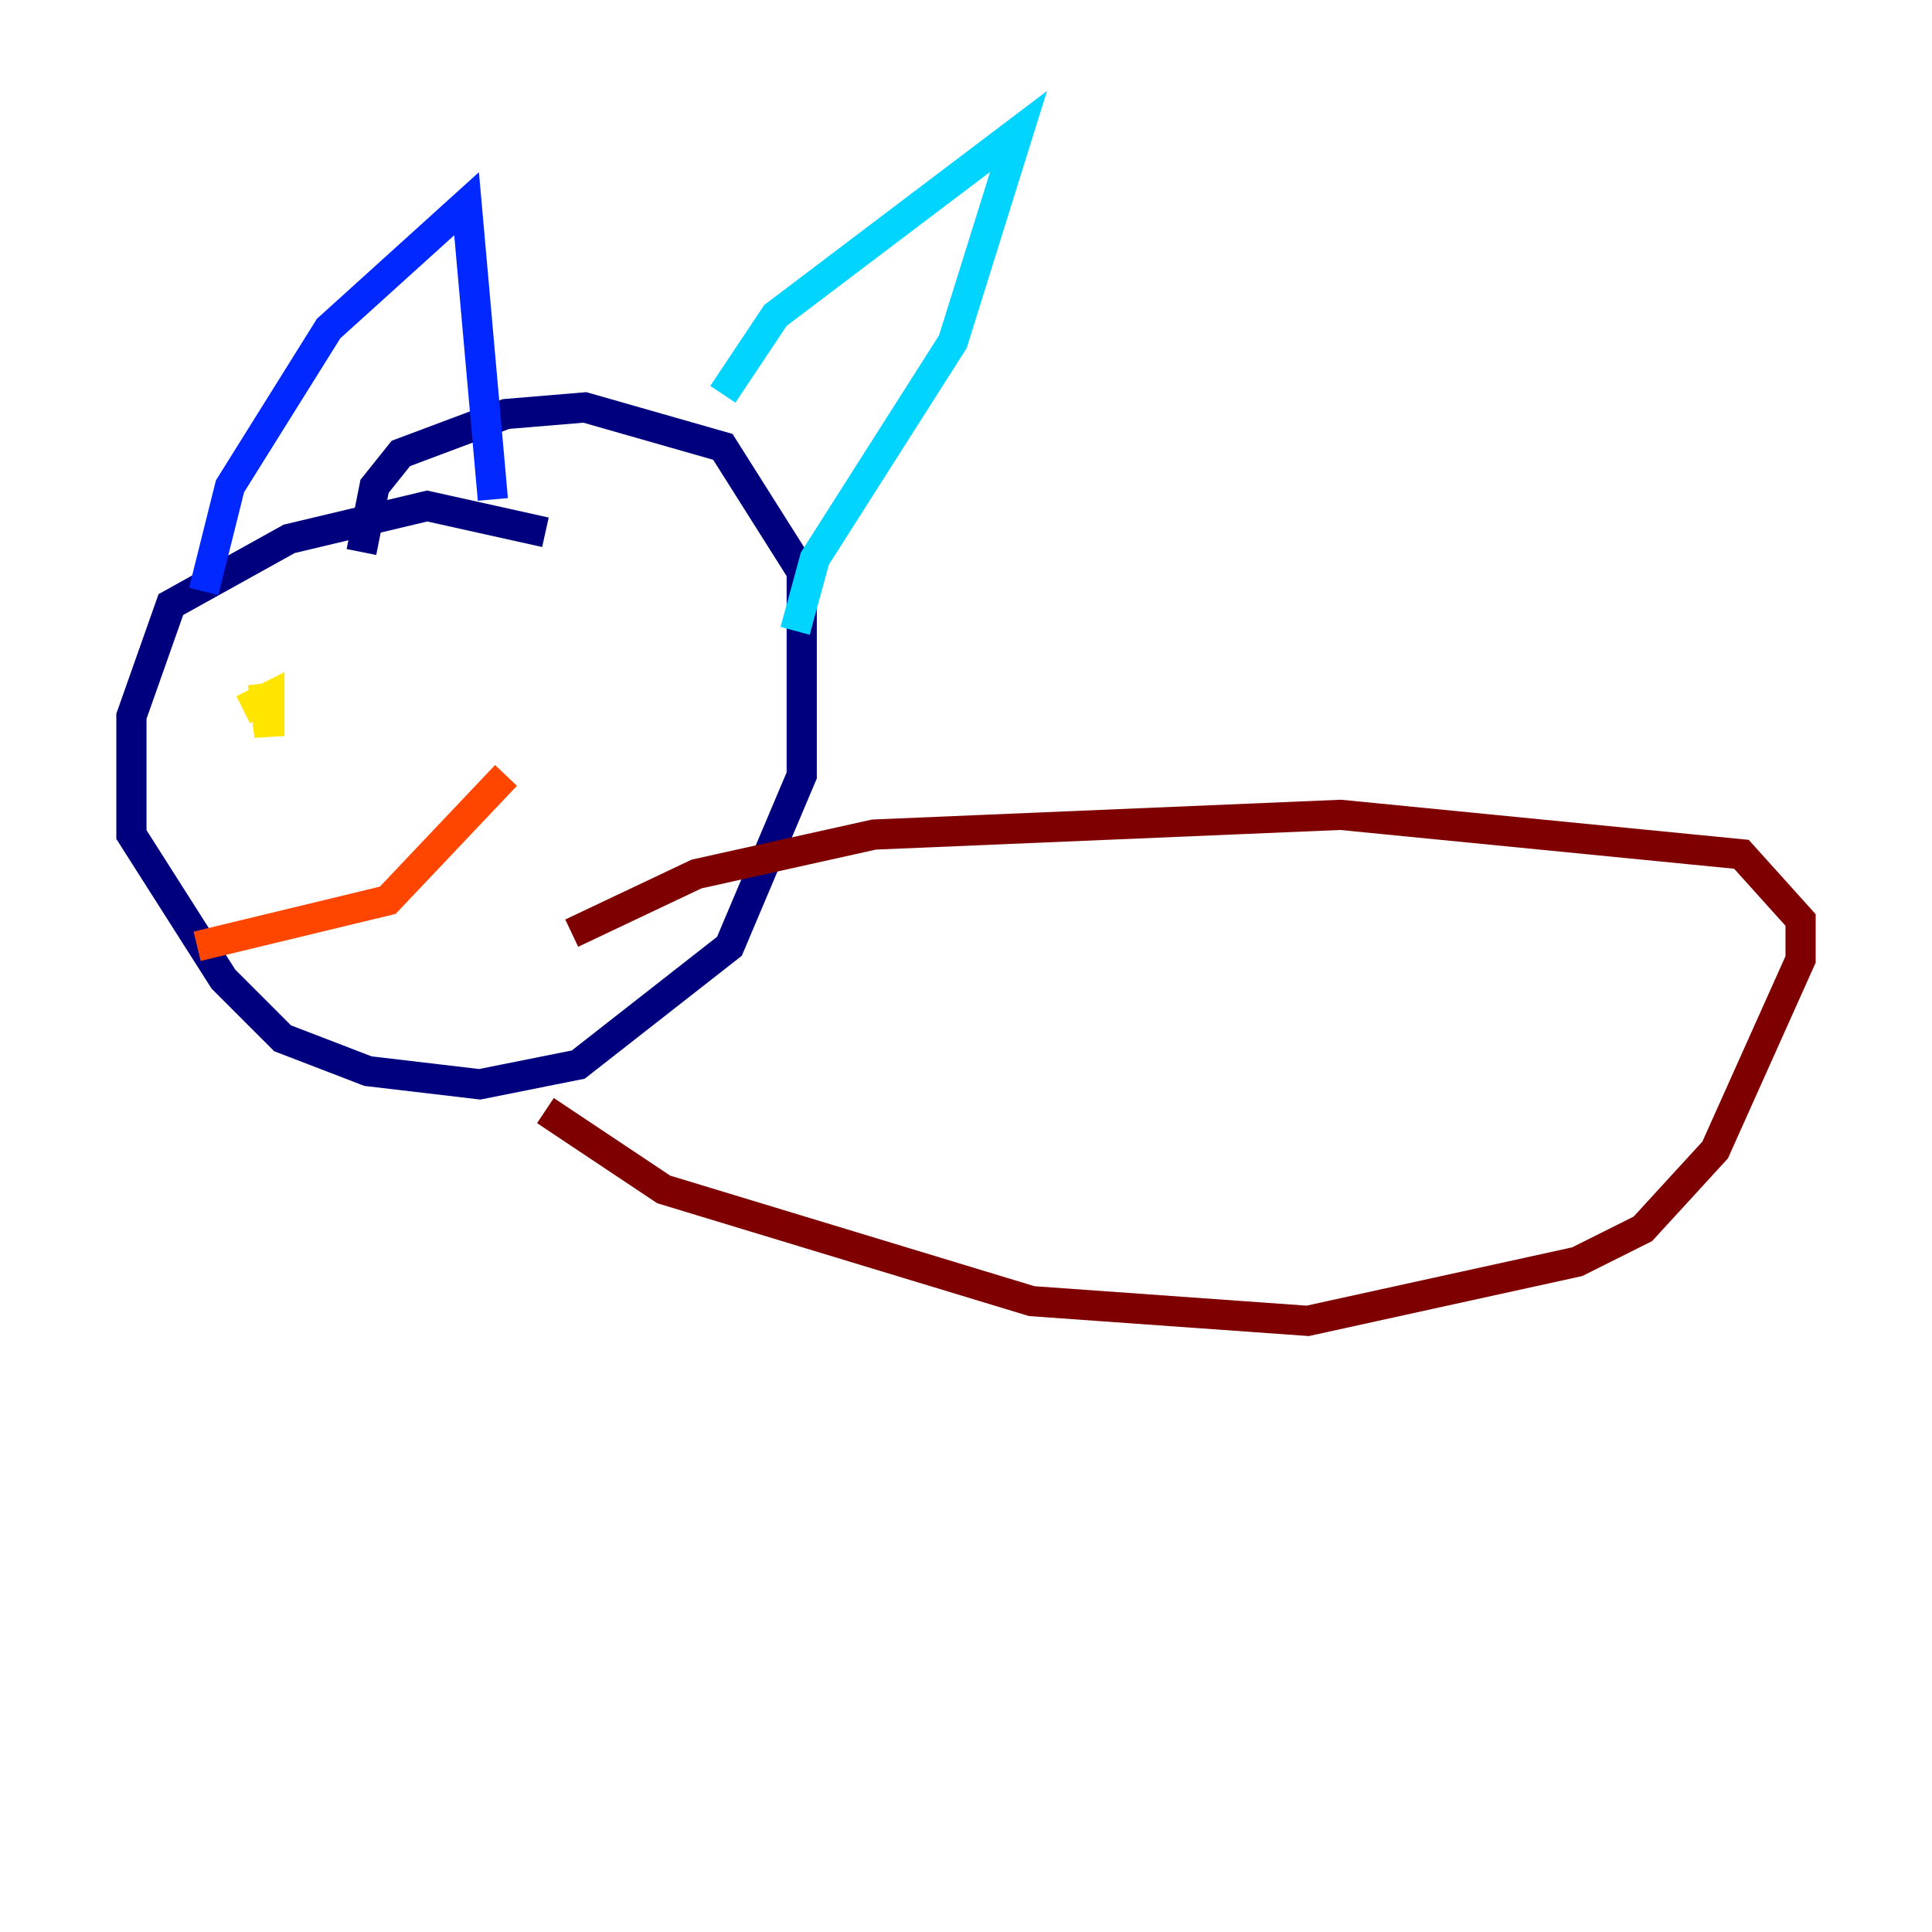 <?xml version="1.0" encoding="utf-8" ?>
<svg baseProfile="tiny" height="128" version="1.2" viewBox="0,0,128,128" width="128" xmlns="http://www.w3.org/2000/svg" xmlns:ev="http://www.w3.org/2001/xml-events" xmlns:xlink="http://www.w3.org/1999/xlink"><defs /><polyline fill="none" points="36.136,35.265 28.299,33.524 19.157,35.701 11.32,40.054 8.707,47.456 8.707,55.292 14.803,64.871 18.721,68.789 24.381,70.966 31.782,71.837 38.313,70.531 48.327,62.694 53.116,51.374 53.116,37.878 47.891,29.605 38.748,26.993 33.524,27.429 26.558,30.041 24.816,32.218 23.946,36.571" stroke="#00007f" stroke-width="2" /><polyline fill="none" points="13.497,39.184 15.238,32.218 21.769,21.769 30.912,13.497 32.653,33.088" stroke="#0028ff" stroke-width="2" /><polyline fill="none" points="47.891,26.122 51.374,20.898 67.483,8.707 63.129,22.64 53.986,37.007 52.68,41.796" stroke="#00d4ff" stroke-width="2" /><polyline fill="none" points="20.898,57.034 20.898,57.034" stroke="#7cff79" stroke-width="2" /><polyline fill="none" points="17.415,45.279 17.85,48.762 17.85,46.15 16.109,47.02" stroke="#ffe500" stroke-width="2" /><polyline fill="none" points="13.061,62.694 25.687,59.646 33.524,51.374" stroke="#ff4600" stroke-width="2" /><polyline fill="none" points="36.136,73.578 43.973,78.803 68.354,86.204 86.639,87.51 104.49,83.592 108.844,81.415 113.633,76.191 119.293,63.565 119.293,60.952 115.374,56.599 88.816,53.986 57.905,55.292 46.15,57.905 37.878,61.823" stroke="#7f0000" stroke-width="2" /></svg>